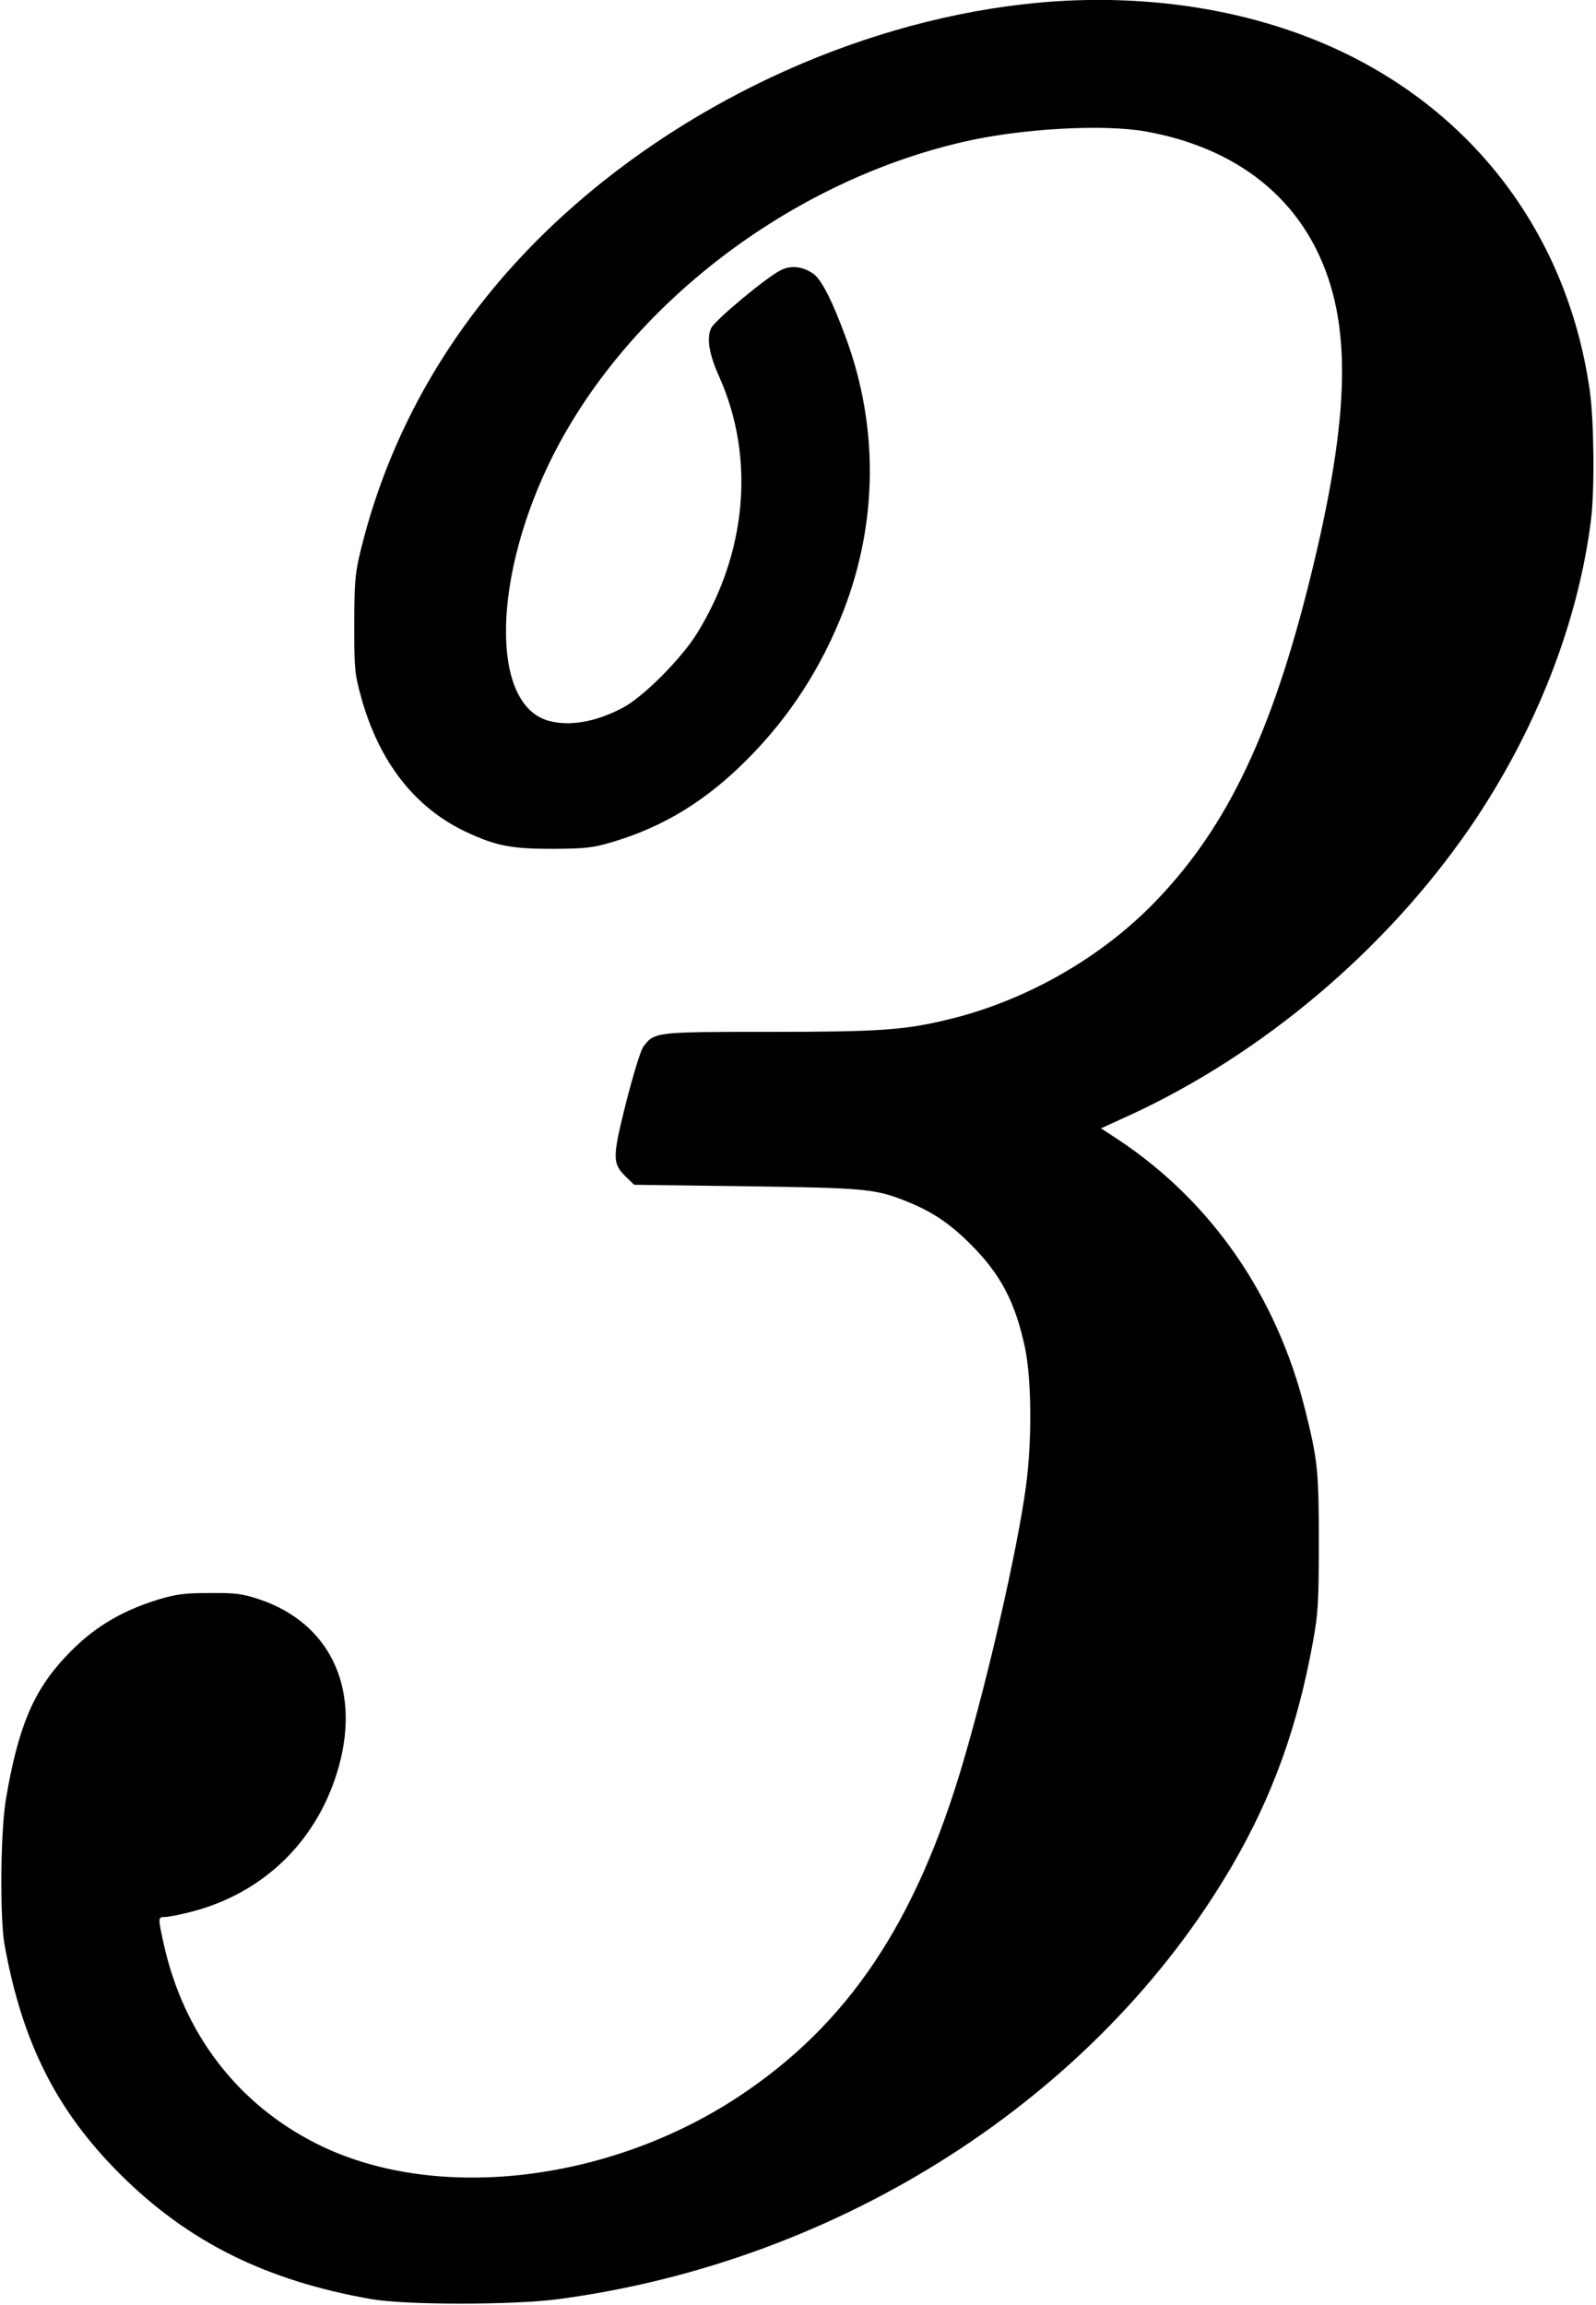 <?xml version="1.0" standalone="no"?>
<!DOCTYPE svg PUBLIC "-//W3C//DTD SVG 20010904//EN"
 "http://www.w3.org/TR/2001/REC-SVG-20010904/DTD/svg10.dtd">
<svg version="1.0" xmlns="http://www.w3.org/2000/svg"
 width="642pt" height="927pt" viewBox="0 0 642 927"
 preserveAspectRatio="xMidYMid meet">
<g transform="translate(0,927) scale(0.1,-0.1)"
fill="#000000" stroke="none">
<path d="M4175 9259 c-681 -64 -1384 -378 -1906 -852 -411 -373 -689 -830
-816 -1342 -25 -101 -27 -127 -28 -305 0 -183 2 -201 28 -295 72 -260 216
-444 422 -541 122 -57 183 -68 350 -68 133 1 160 4 240 28 205 61 376 166 540
331 171 171 300 371 389 601 136 353 140 734 11 1089 -54 149 -100 240 -132
263 -43 31 -92 36 -133 15 -62 -32 -268 -204 -280 -234 -18 -42 -7 -105 33
-194 145 -324 112 -707 -89 -1032 -63 -102 -218 -258 -300 -300 -107 -57 -214
-75 -297 -52 -237 65 -227 586 20 1072 308 604 951 1095 1646 1256 231 54 566
73 737 42 323 -58 561 -224 686 -476 144 -292 137 -663 -26 -1322 -153 -617
-331 -993 -612 -1288 -220 -233 -531 -411 -847 -486 -173 -42 -276 -49 -716
-49 -460 0 -463 0 -508 -61 -10 -14 -41 -115 -69 -225 -56 -223 -55 -244 2
-299 l31 -30 452 -6 c483 -7 517 -10 647 -62 101 -41 171 -88 255 -172 120
-120 179 -232 218 -415 27 -128 29 -381 3 -565 -35 -254 -149 -752 -251 -1100
-191 -650 -464 -1057 -905 -1348 -528 -348 -1227 -426 -1698 -188 -317 160
-533 442 -613 801 -24 108 -24 110 4 110 13 0 59 9 103 20 299 76 519 294 599
593 84 313 -41 571 -323 665 -66 22 -95 26 -197 25 -101 0 -134 -4 -208 -26
-155 -48 -268 -117 -374 -231 -129 -137 -190 -283 -239 -571 -22 -128 -25
-474 -6 -585 71 -394 209 -669 466 -925 273 -272 587 -428 1011 -502 140 -24
566 -24 750 0 1138 151 2168 813 2711 1743 163 280 264 560 326 904 20 109 23
159 23 395 0 288 -4 331 -55 535 -114 457 -376 836 -748 1084 l-73 48 116 53
c534 246 1029 664 1367 1155 263 383 436 822 488 1240 15 122 12 398 -5 519
-99 695 -554 1234 -1230 1456 -302 100 -646 136 -990 104z"/>
</g>
</svg>
